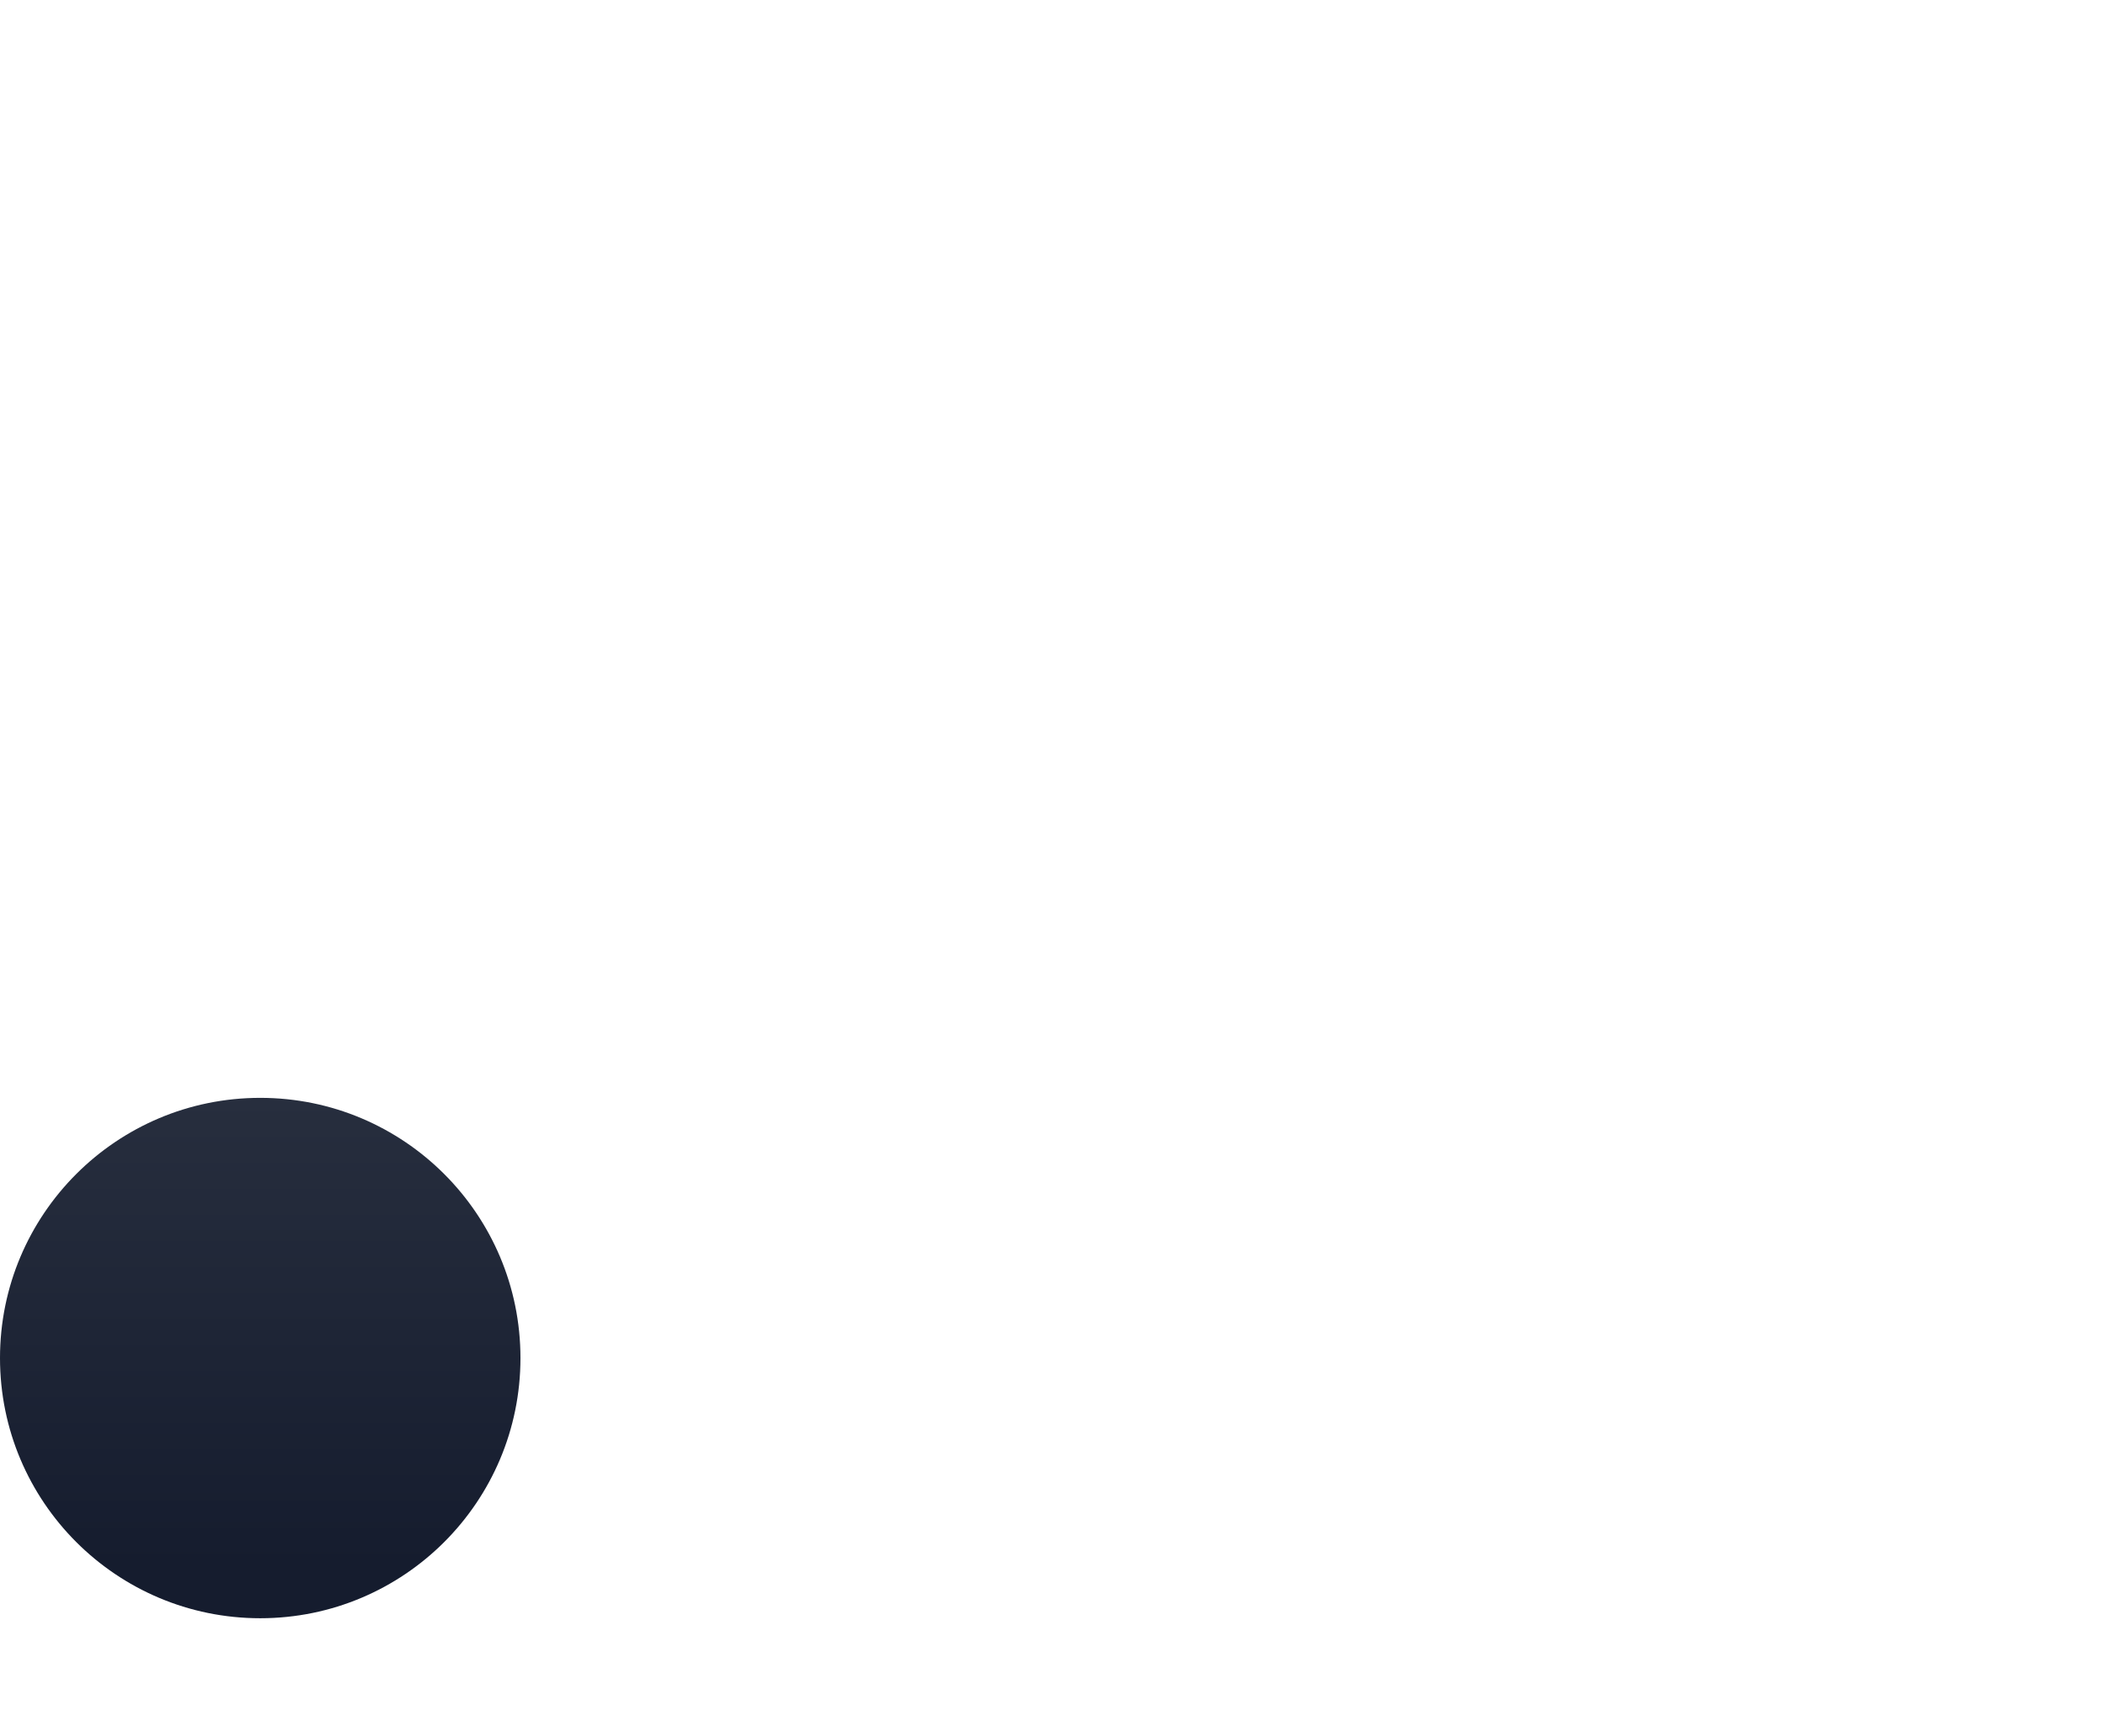 <?xml version="1.0" encoding="utf-8"?>
<!-- Generator: Adobe Illustrator 21.0.2, SVG Export Plug-In . SVG Version: 6.00 Build 0)  -->
<svg version="1.1" id="Cerchio" xmlns="http://www.w3.org/2000/svg" xmlns:xlink="http://www.w3.org/1999/xlink" x="0px" y="0px"
	 viewBox="0 0 626 517" style="enable-background:new 0 0 626 517;" xml:space="preserve">
<style type="text/css">
	.st0{fill:url(#path-2_1_);}
</style>
<linearGradient id="path-2_1_" gradientUnits="userSpaceOnUse" x1="77.5" y1="482" x2="77.5" y2="327">
	<stop  offset="0.1" style="stop-color:#151C2E"/>
	<stop  offset="1" style="stop-color:#272E3E"/>
</linearGradient>
<path id="path-2" class="st0" d="M77.5,327L77.5,327c42.8,0,77.5,34.7,77.5,77.5l0,0c0,42.8-34.7,77.5-77.5,77.5l0,0
	C34.7,482,0,447.3,0,404.5l0,0C0,361.7,34.7,327,77.5,327z"/>
</svg>

